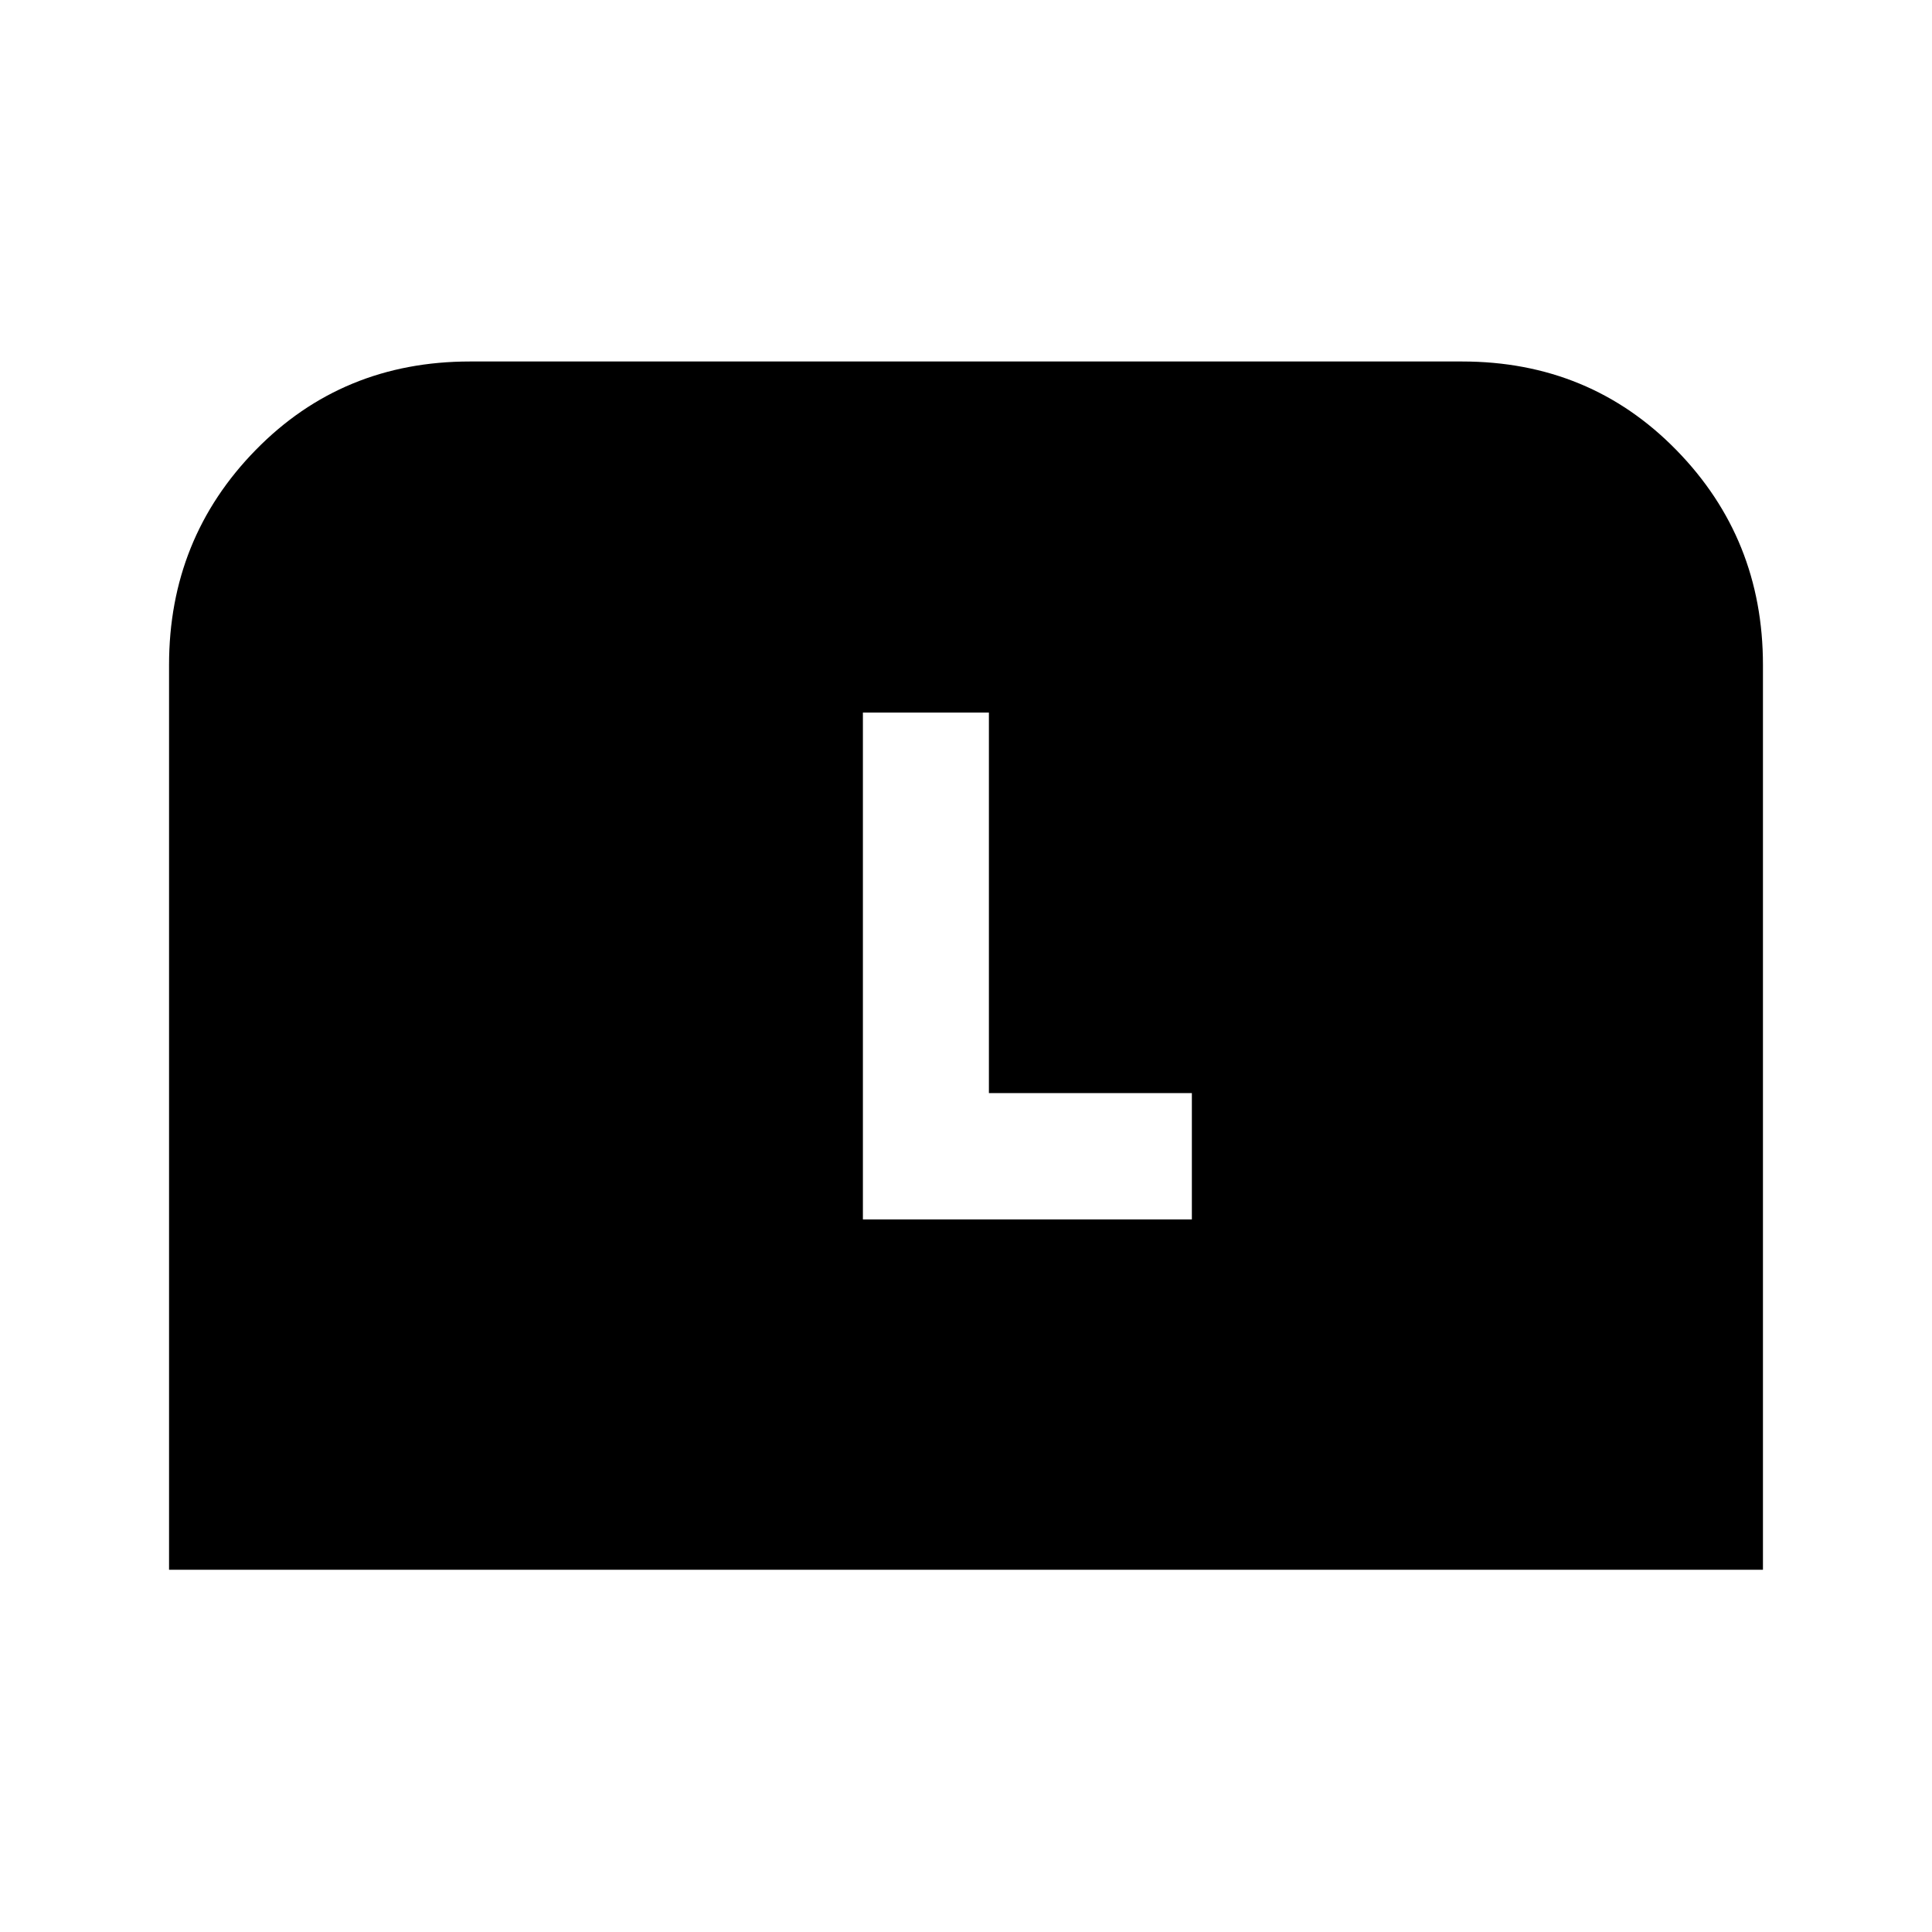 <svg xmlns="http://www.w3.org/2000/svg" height="20" viewBox="0 -960 960 960" width="20"><path d="M84-180v-449.61q0-62.8 43.05-106.79 43.04-43.98 106.49-43.98h492.92q63.45 0 106.49 43.98Q876-692.41 876-629.61V-180H84Zm344.77-174.08h163.46v-62.77H491.38v-189.07h-62.61v251.84Z"/></svg>